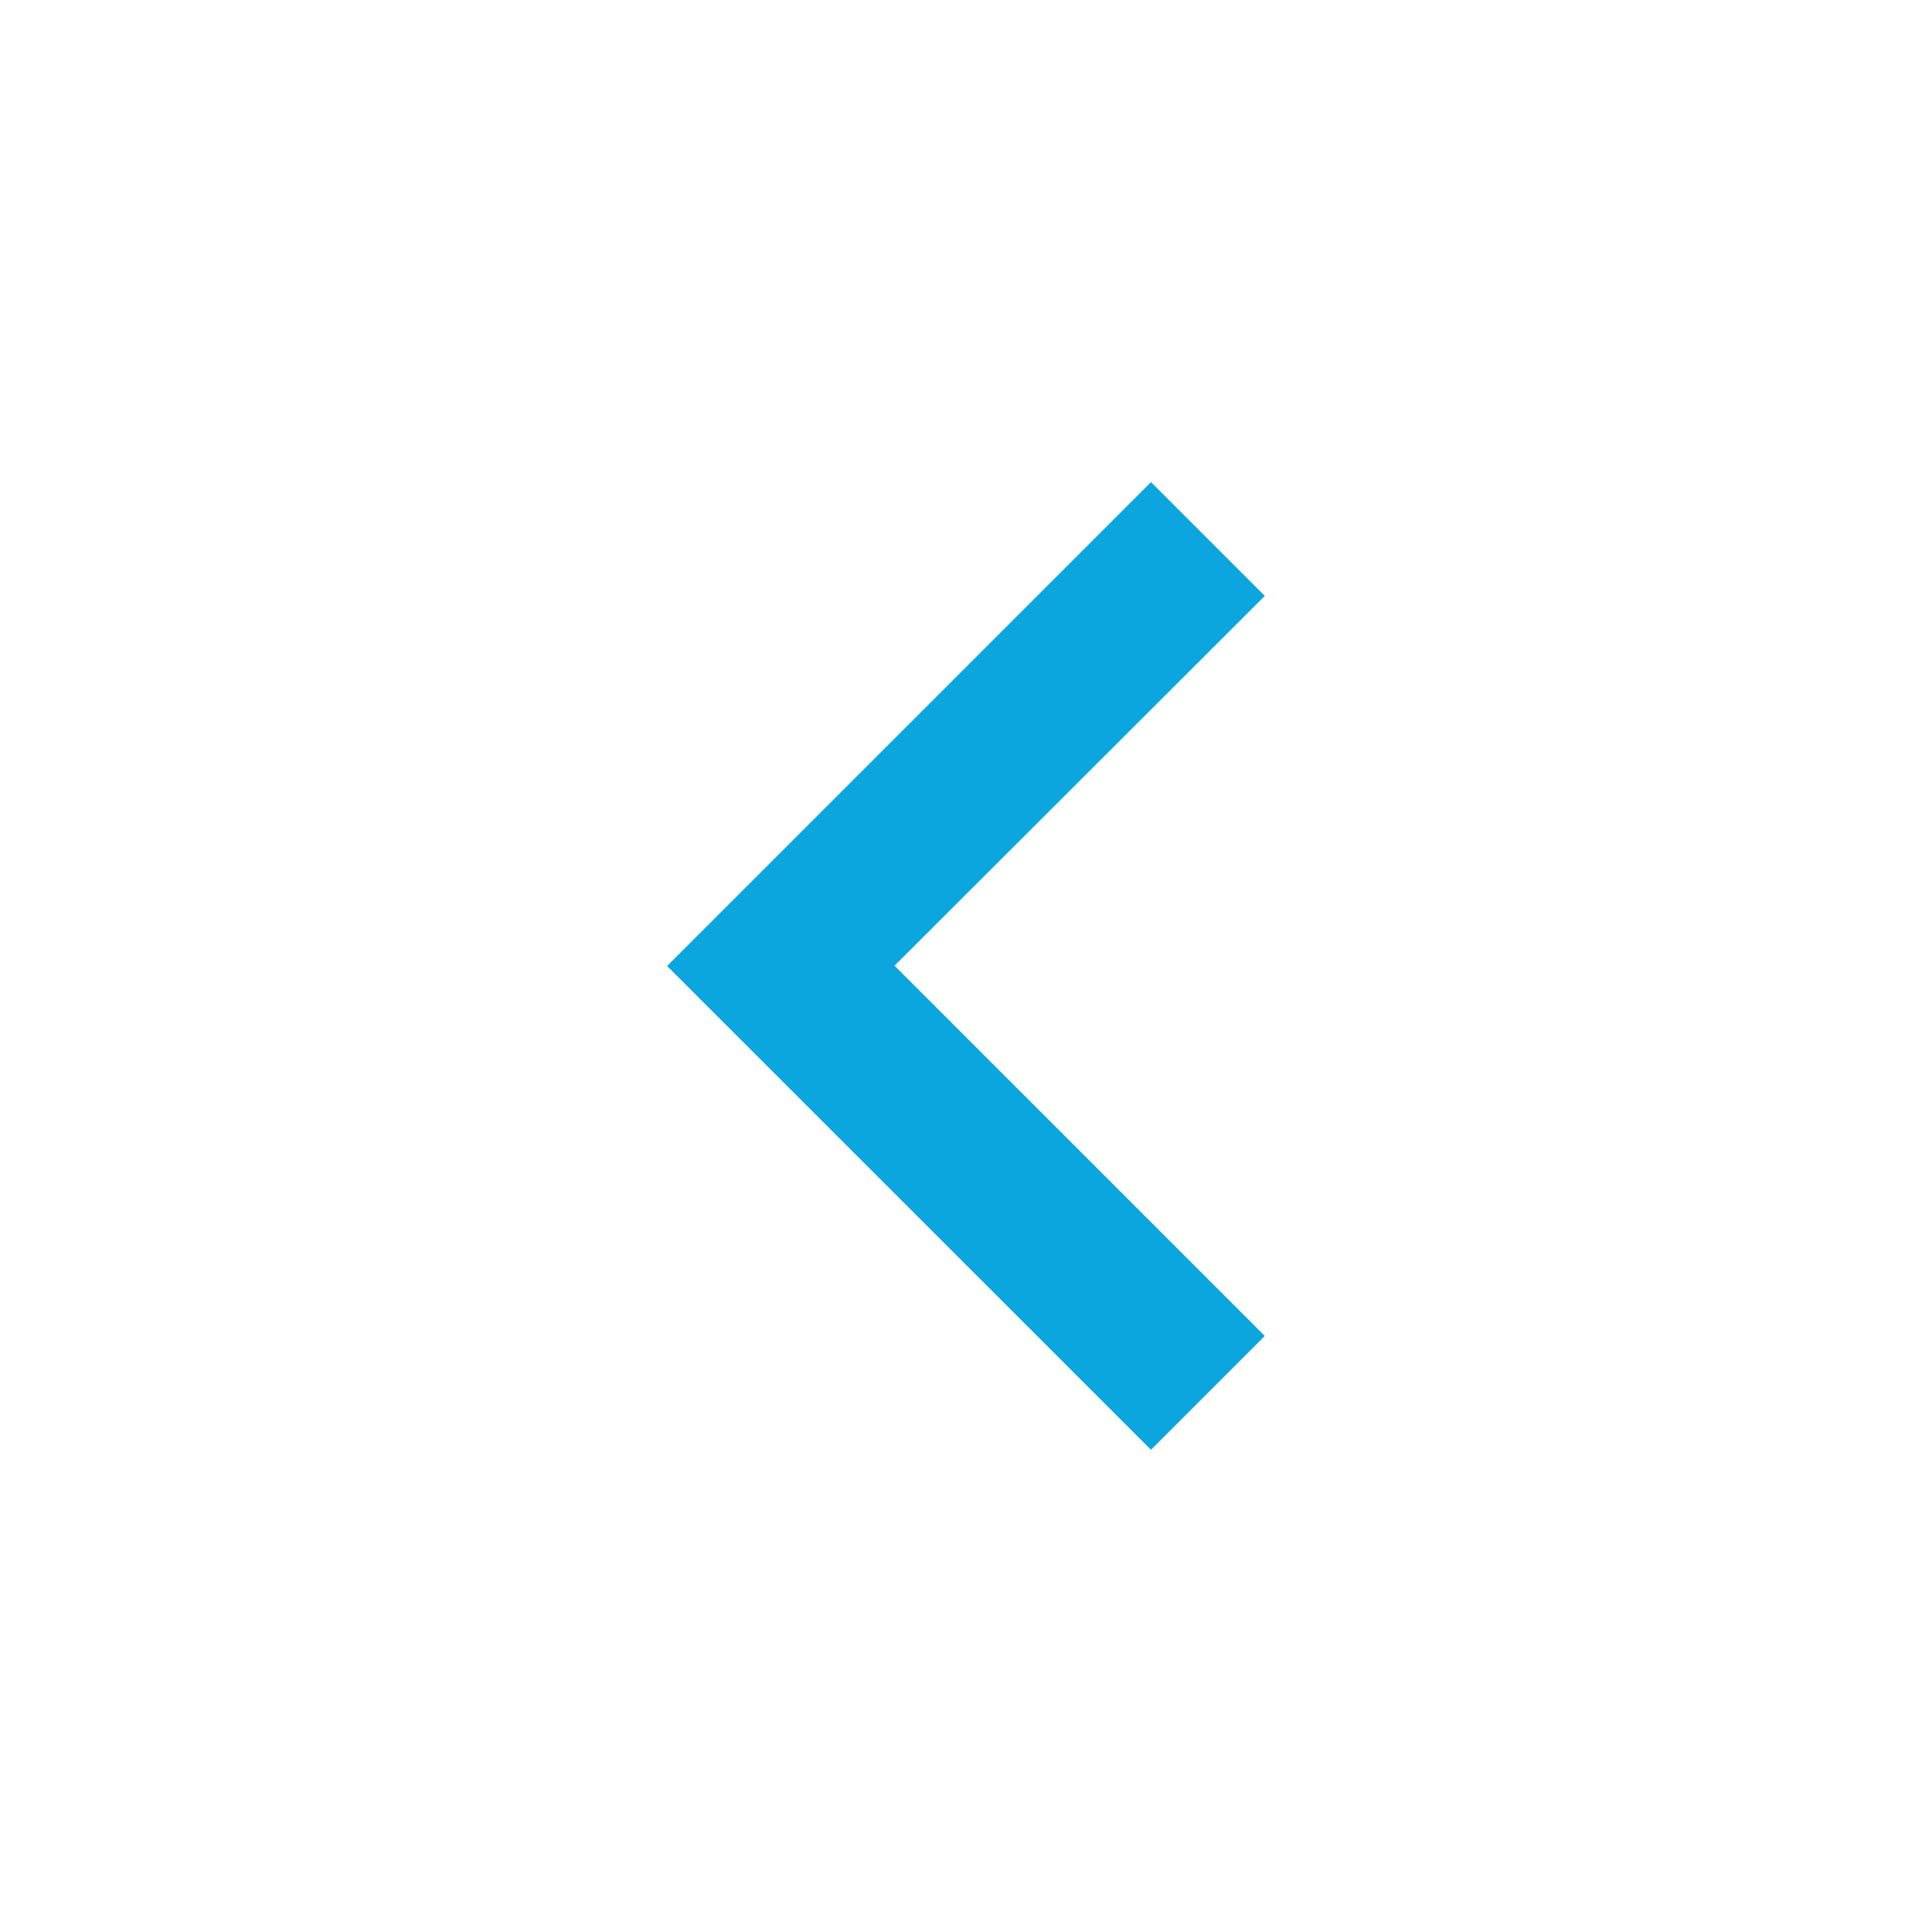 <svg width="20" height="20" viewBox="0 0 20 20" fill="none" xmlns="http://www.w3.org/2000/svg">
<path d="M6.906 10L11.915 15.008L13.093 13.83L9.26 9.997L13.093 6.169L11.915 4.991L6.906 10Z" fill="#0AA6DD"/>
</svg>
